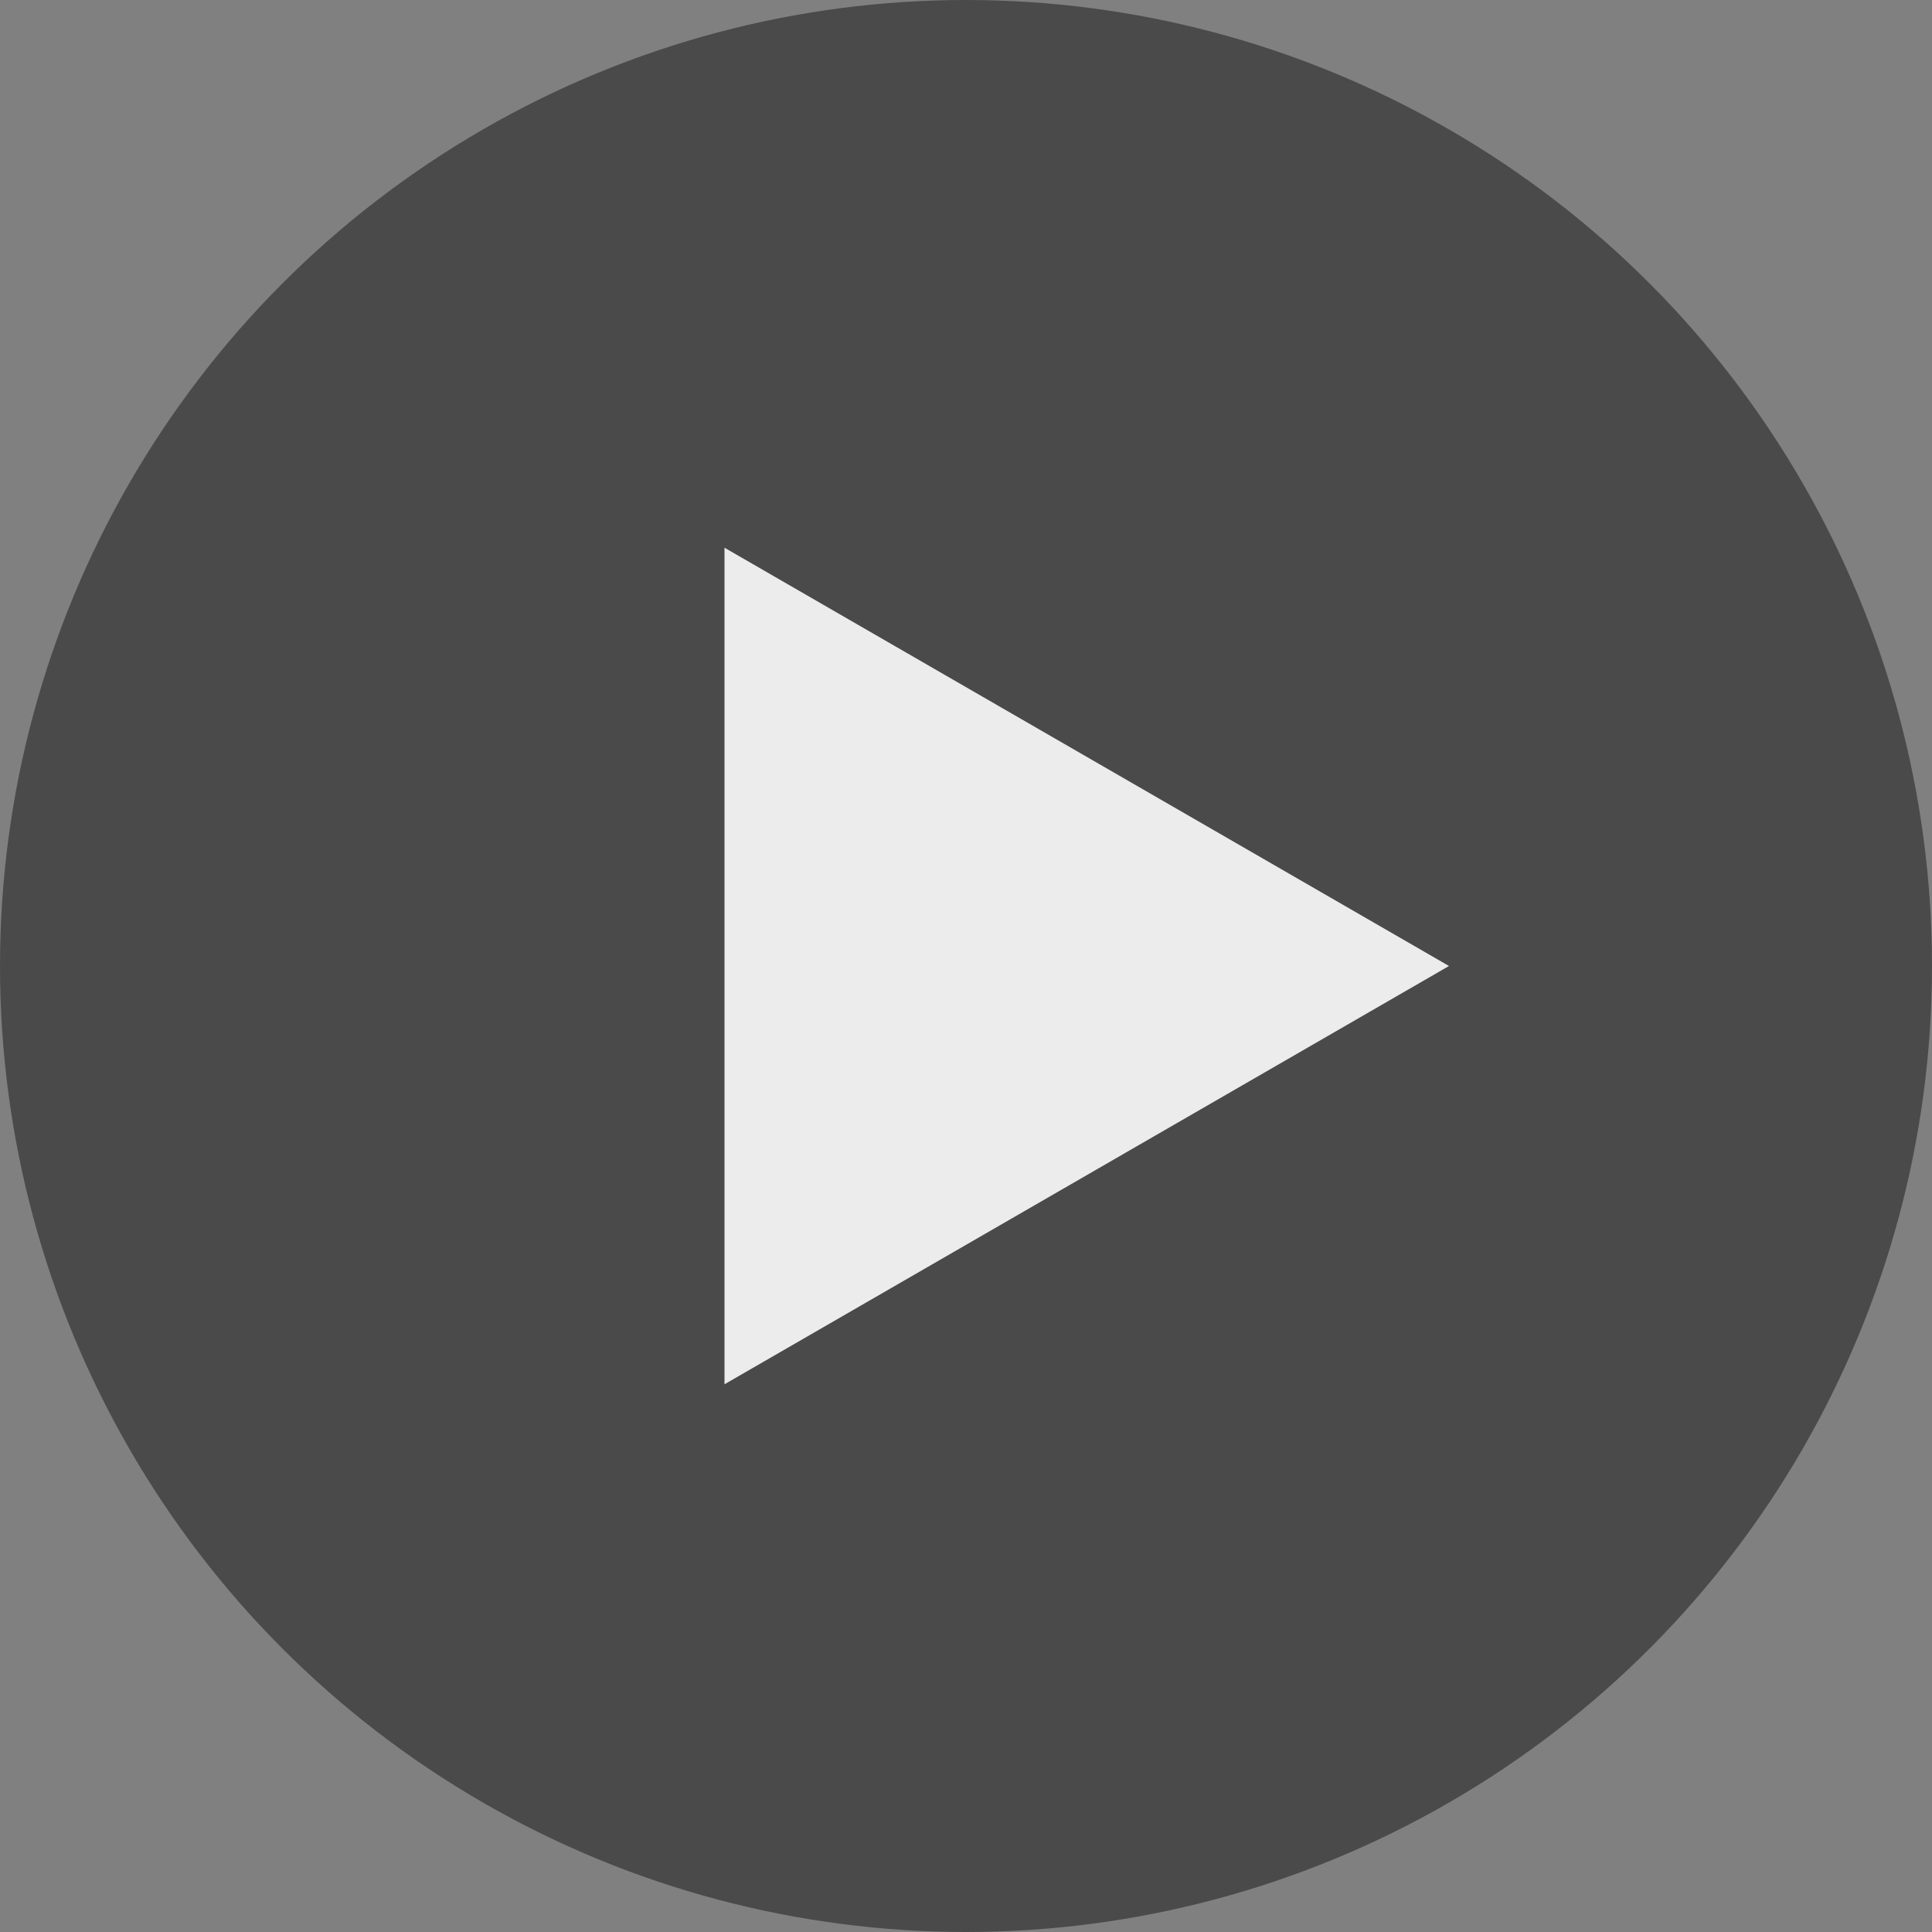 <svg width="52" height="52" viewBox="0 0 52 52" fill="none" xmlns="http://www.w3.org/2000/svg">
<rect x="0" y="0" width="52" height="52" fill="#808080" stroke="none"/>
<g id="Group 13">
<circle id="Ellipse 10" cx="26" cy="26" r="26" fill="#4A4A4A"/>
<path id="Polygon 3" d="M39 26L19.5 37.258L19.5 14.742L39 26Z" fill="#ECECEC"/>
</g>
</svg>